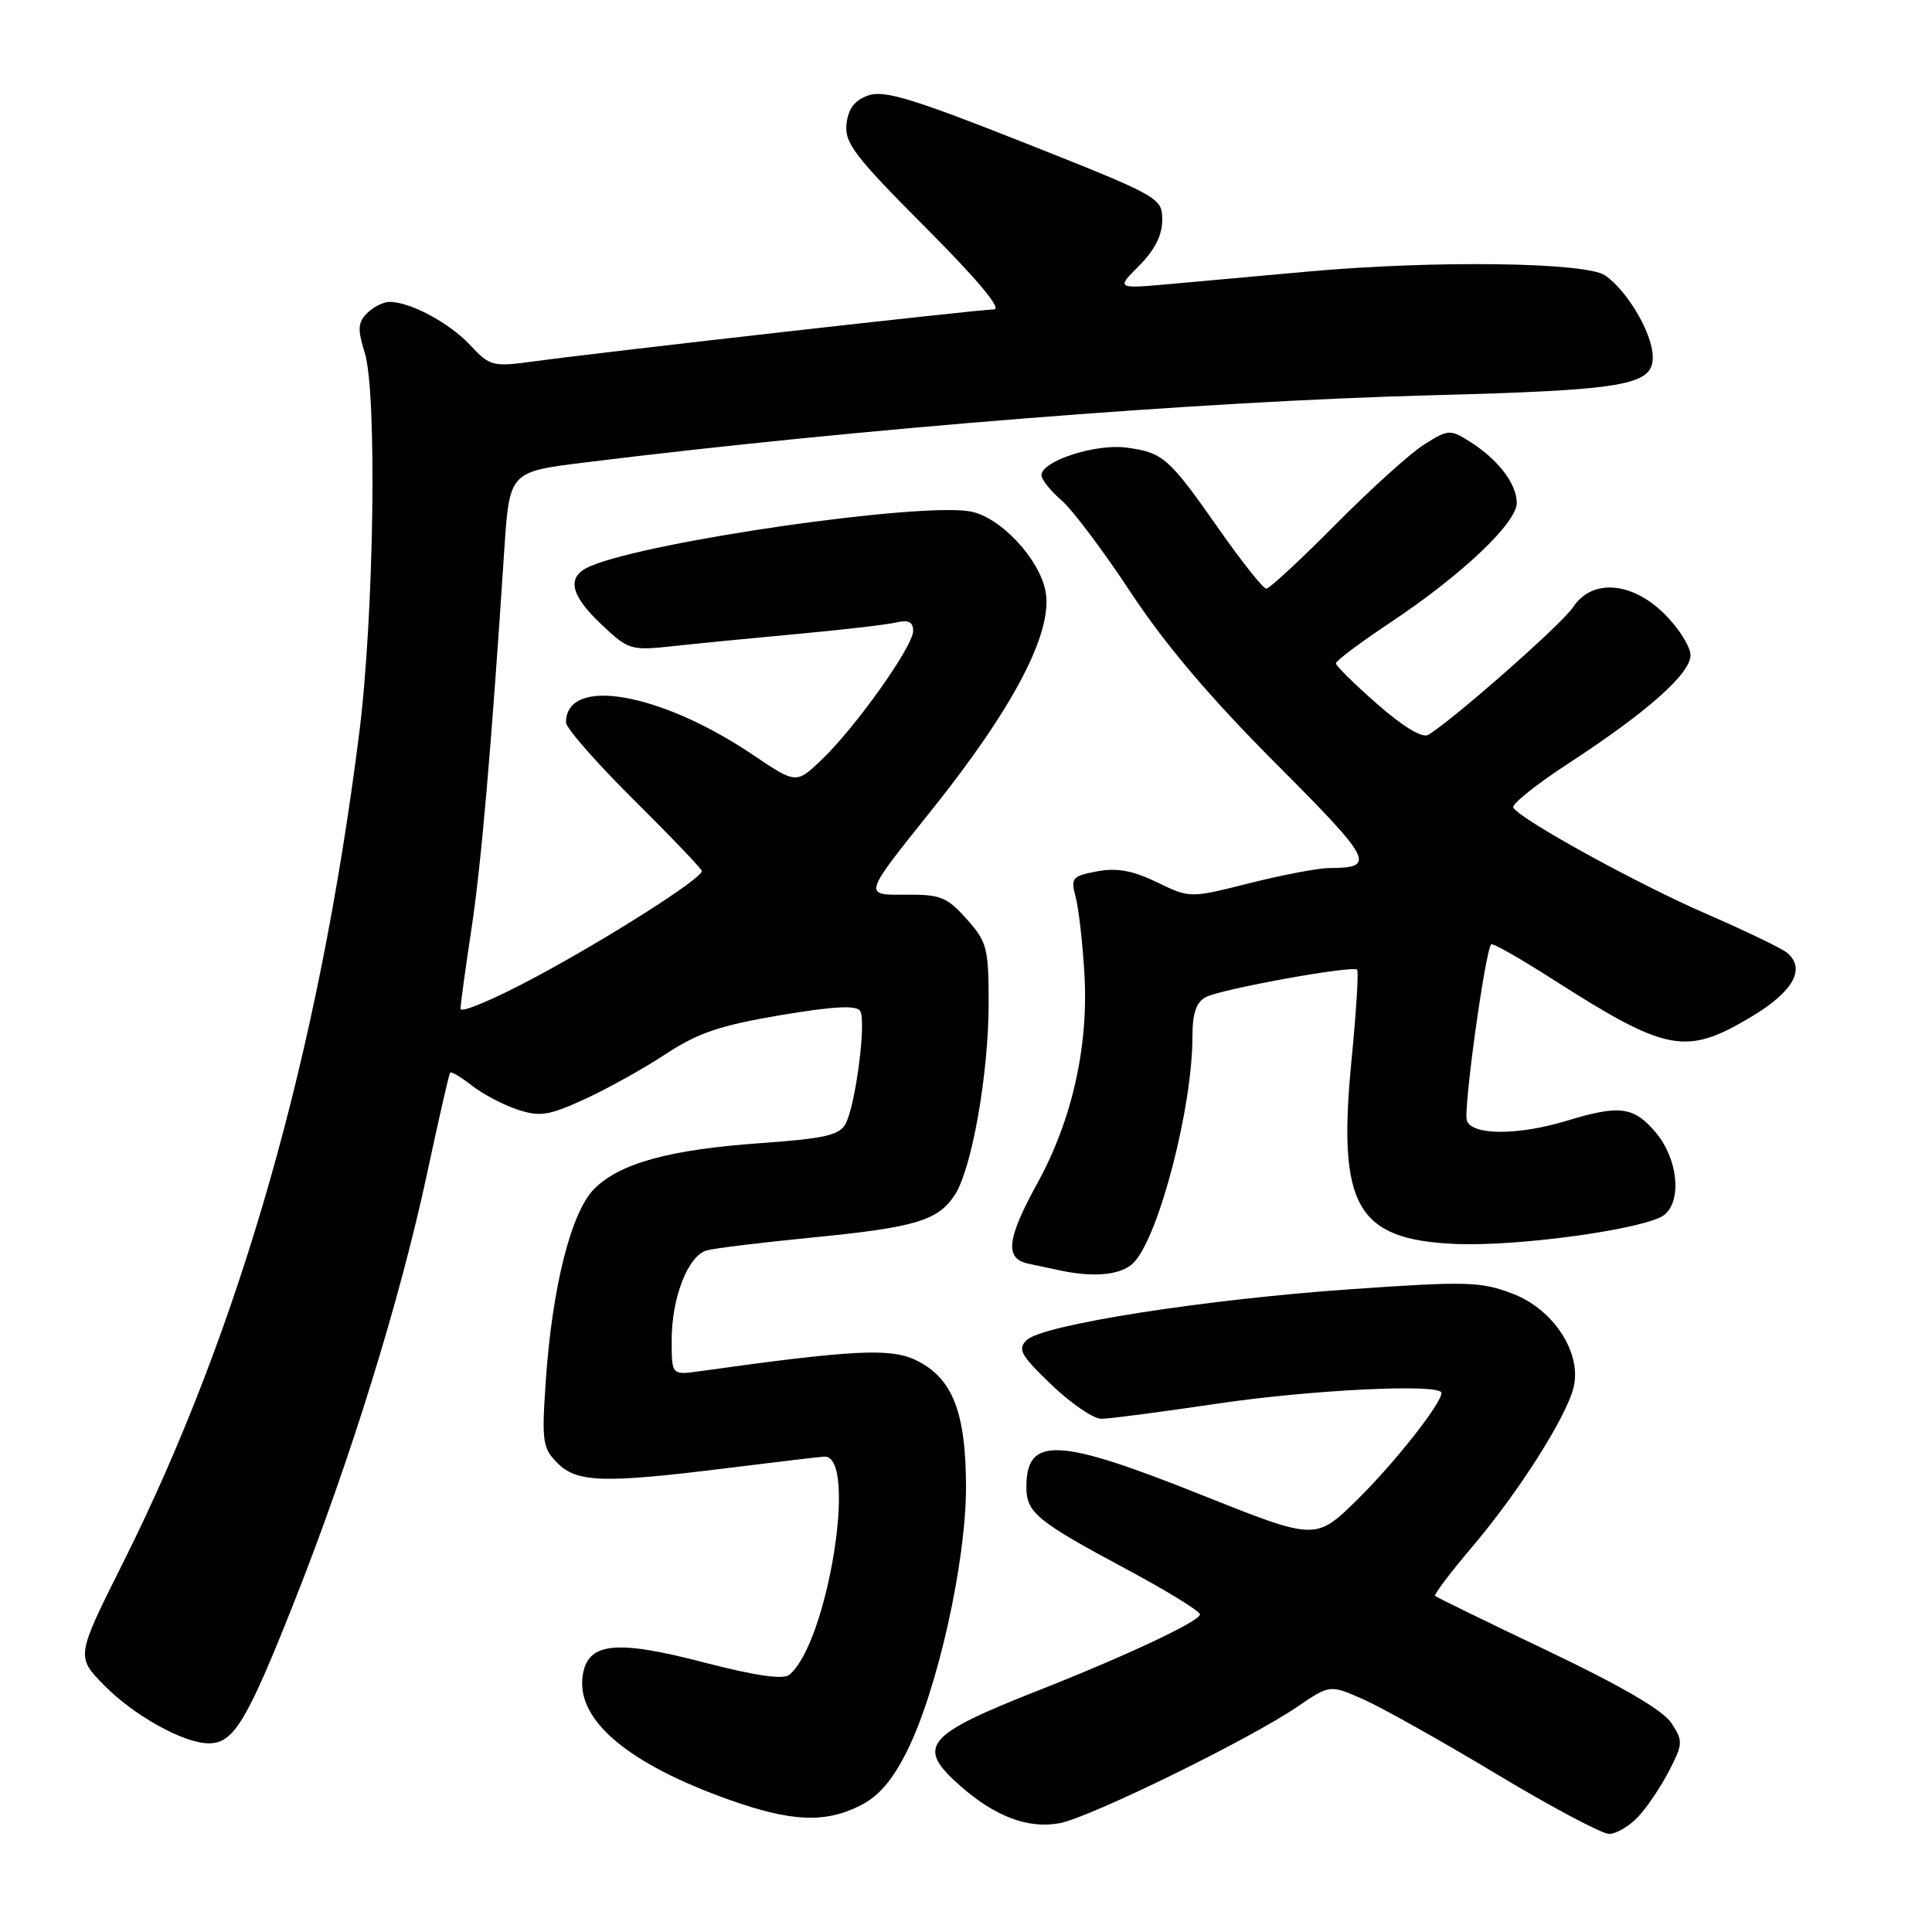 <?xml version="1.0" encoding="UTF-8" standalone="no"?>
<!DOCTYPE svg PUBLIC "-//W3C//DTD SVG 1.1//EN" "http://www.w3.org/Graphics/SVG/1.1/DTD/svg11.dtd" >
<svg xmlns="http://www.w3.org/2000/svg" xmlns:xlink="http://www.w3.org/1999/xlink" version="1.1" viewBox="0 0 256 256">
 <g >
 <path fill="currentColor"
d=" M 217.05 240.75 C 218.22 239.51 220.06 236.78 221.15 234.67 C 223.01 231.06 223.03 230.69 221.46 228.30 C 220.36 226.62 214.82 223.39 205.15 218.78 C 197.09 214.94 190.35 211.65 190.16 211.47 C 189.97 211.30 192.23 208.31 195.19 204.83 C 201.23 197.70 207.51 187.82 208.50 183.87 C 209.64 179.31 205.88 173.50 200.43 171.42 C 196.21 169.81 194.37 169.76 179.08 170.82 C 159.63 172.17 138.14 175.54 136.05 177.56 C 134.80 178.78 135.23 179.56 139.32 183.48 C 141.91 185.97 144.89 188.00 145.93 188.00 C 146.97 188.00 153.82 187.10 161.16 186.01 C 173.68 184.14 191.00 183.30 191.00 184.57 C 191.00 185.99 184.68 193.98 179.75 198.81 C 174.32 204.12 174.32 204.12 159.15 198.06 C 140.12 190.46 136.00 190.28 136.00 197.05 C 136.00 200.43 137.41 201.58 149.25 207.92 C 154.61 210.79 159.00 213.49 159.00 213.92 C 159.00 214.81 149.27 219.39 137.62 223.98 C 122.49 229.94 121.29 231.42 127.30 236.69 C 131.89 240.72 136.28 242.36 140.41 241.58 C 144.43 240.83 165.52 230.50 171.86 226.18 C 176.22 223.21 176.22 223.21 180.64 225.17 C 183.08 226.24 191.02 230.70 198.28 235.06 C 205.55 239.43 212.27 243.00 213.21 243.00 C 214.15 243.00 215.88 241.99 217.05 240.75 Z  M 113.98 239.25 C 116.45 238.01 118.26 235.89 120.20 232.00 C 124.22 223.92 128.00 207.00 128.00 197.08 C 128.00 187.09 126.20 182.54 121.32 180.21 C 117.95 178.60 112.89 178.87 92.75 181.69 C 89.00 182.22 89.00 182.22 89.00 177.58 C 89.00 171.92 91.17 166.37 93.66 165.68 C 94.67 165.40 100.90 164.64 107.50 163.99 C 121.29 162.64 124.28 161.75 126.51 158.34 C 128.77 154.90 131.00 142.27 131.00 132.93 C 131.00 125.61 130.78 124.79 128.08 121.77 C 125.45 118.83 124.62 118.50 119.79 118.55 C 114.42 118.60 114.42 118.60 123.28 107.55 C 134.34 93.75 139.55 83.77 138.54 78.35 C 137.73 74.05 132.56 68.53 128.64 67.78 C 122.05 66.52 86.13 71.67 78.25 75.01 C 75.02 76.37 75.47 78.76 79.70 82.75 C 83.31 86.16 83.54 86.23 89.45 85.59 C 92.78 85.23 100.22 84.50 106.00 83.97 C 111.78 83.44 117.51 82.77 118.75 82.48 C 120.38 82.10 121.00 82.41 121.00 83.60 C 121.00 85.64 113.35 96.40 108.85 100.69 C 105.50 103.88 105.50 103.88 99.76 100.02 C 87.43 91.71 75.00 89.56 75.00 95.74 C 75.00 96.47 79.05 101.09 84.00 106.00 C 88.95 110.91 93.00 115.15 93.00 115.42 C 93.00 116.41 80.70 124.25 70.94 129.48 C 65.47 132.41 61.01 134.29 61.02 133.66 C 61.03 133.02 61.68 128.30 62.46 123.16 C 63.77 114.53 65.08 99.41 66.81 73.01 C 67.50 62.52 67.50 62.52 77.33 61.30 C 113.40 56.82 159.29 53.17 189.50 52.38 C 215.33 51.70 219.00 51.07 219.00 47.33 C 219.00 44.26 215.71 38.61 212.70 36.50 C 210.18 34.74 190.08 34.47 173.35 35.98 C 167.76 36.49 159.75 37.21 155.53 37.59 C 147.87 38.29 147.87 38.29 150.93 35.22 C 152.99 33.16 154.00 31.17 154.00 29.16 C 154.00 26.21 153.74 26.06 135.82 18.95 C 120.99 13.08 117.16 11.91 115.07 12.64 C 113.25 13.27 112.40 14.38 112.17 16.42 C 111.88 18.93 113.25 20.72 122.65 30.15 C 129.60 37.12 132.83 41.00 131.70 41.00 C 129.77 41.00 80.04 46.62 70.78 47.88 C 65.28 48.63 64.94 48.55 62.28 45.71 C 59.50 42.75 54.35 40.00 51.60 40.00 C 50.80 40.00 49.47 40.67 48.65 41.49 C 47.41 42.73 47.36 43.63 48.33 46.74 C 49.99 52.07 49.56 81.72 47.59 97.22 C 42.24 139.53 31.88 175.93 16.34 207.00 C 10.08 219.50 10.08 219.50 13.76 223.27 C 17.70 227.30 24.35 231.00 27.66 231.00 C 30.95 231.00 32.68 228.16 38.92 212.42 C 46.36 193.68 52.99 172.31 56.59 155.50 C 58.12 148.35 59.49 142.34 59.64 142.14 C 59.78 141.94 61.07 142.70 62.51 143.83 C 63.95 144.96 66.67 146.40 68.56 147.02 C 71.55 148.01 72.70 147.83 77.49 145.64 C 80.51 144.25 85.35 141.56 88.24 139.65 C 92.47 136.87 95.45 135.86 103.40 134.52 C 110.51 133.33 113.49 133.17 113.98 133.96 C 114.81 135.32 113.38 146.42 112.04 148.92 C 111.25 150.41 109.24 150.87 100.92 151.46 C 88.72 152.32 82.15 154.12 78.74 157.53 C 75.67 160.60 73.15 170.62 72.31 183.11 C 71.77 191.00 71.90 191.90 73.86 193.86 C 76.47 196.47 80.00 196.57 96.54 194.51 C 103.12 193.69 108.85 193.01 109.27 193.01 C 113.68 192.96 109.67 217.71 104.59 221.92 C 103.79 222.59 100.09 222.05 93.20 220.26 C 81.36 217.18 77.72 217.64 77.18 222.27 C 76.51 228.05 83.36 233.76 96.60 238.47 C 104.84 241.40 109.30 241.60 113.98 239.25 Z  M 150.32 167.20 C 153.64 163.53 158.00 146.65 158.00 137.45 C 158.00 134.30 158.49 132.81 159.76 132.13 C 161.76 131.06 179.23 127.89 179.83 128.49 C 180.04 128.71 179.71 134.11 179.08 140.50 C 177.20 159.80 179.72 164.25 192.83 164.83 C 201.29 165.20 218.31 162.81 220.57 160.95 C 222.89 159.01 222.31 153.52 219.41 150.08 C 216.50 146.62 214.65 146.37 207.59 148.51 C 201.17 150.46 195.11 150.46 194.37 148.51 C 193.86 147.20 196.78 126.08 197.59 125.13 C 197.77 124.92 201.42 126.99 205.71 129.74 C 220.88 139.44 223.38 139.91 232.04 134.74 C 237.61 131.42 239.33 128.35 236.80 126.25 C 236.08 125.66 231.28 123.34 226.12 121.10 C 217.03 117.16 201.50 108.62 200.52 107.02 C 200.25 106.59 203.51 103.97 207.76 101.20 C 218.23 94.38 224.00 89.27 224.00 86.82 C 224.00 85.71 222.47 83.27 220.60 81.40 C 216.25 77.05 210.93 76.64 208.42 80.48 C 206.99 82.67 192.53 95.40 189.25 97.37 C 188.47 97.84 185.93 96.31 182.51 93.31 C 179.49 90.66 177.02 88.23 177.01 87.90 C 177.01 87.56 180.23 85.15 184.18 82.52 C 193.70 76.19 201.01 69.27 200.98 66.61 C 200.95 64.08 198.50 60.88 194.78 58.53 C 192.17 56.88 191.91 56.89 188.78 58.85 C 186.97 59.97 181.68 64.74 177.02 69.45 C 172.36 74.15 168.21 78.00 167.79 78.00 C 167.38 78.00 164.56 74.46 161.53 70.13 C 154.86 60.61 154.12 59.96 149.25 59.31 C 145.19 58.76 138.00 61.09 138.00 62.96 C 138.00 63.54 139.18 65.02 140.62 66.26 C 142.06 67.49 146.21 73.00 149.83 78.50 C 154.33 85.34 160.41 92.51 169.08 101.19 C 181.93 114.08 182.39 114.98 176.17 115.02 C 174.70 115.02 169.94 115.93 165.59 117.02 C 157.67 119.02 157.67 119.02 153.30 116.90 C 150.09 115.35 147.99 114.97 145.36 115.46 C 142.07 116.08 141.85 116.34 142.52 118.81 C 142.92 120.29 143.45 124.89 143.69 129.04 C 144.26 138.63 142.06 148.40 137.46 156.78 C 133.39 164.18 133.10 166.77 136.25 167.44 C 137.49 167.71 139.40 168.11 140.50 168.35 C 145.18 169.33 148.77 168.92 150.32 167.20 Z "/>
</g>
</svg>
